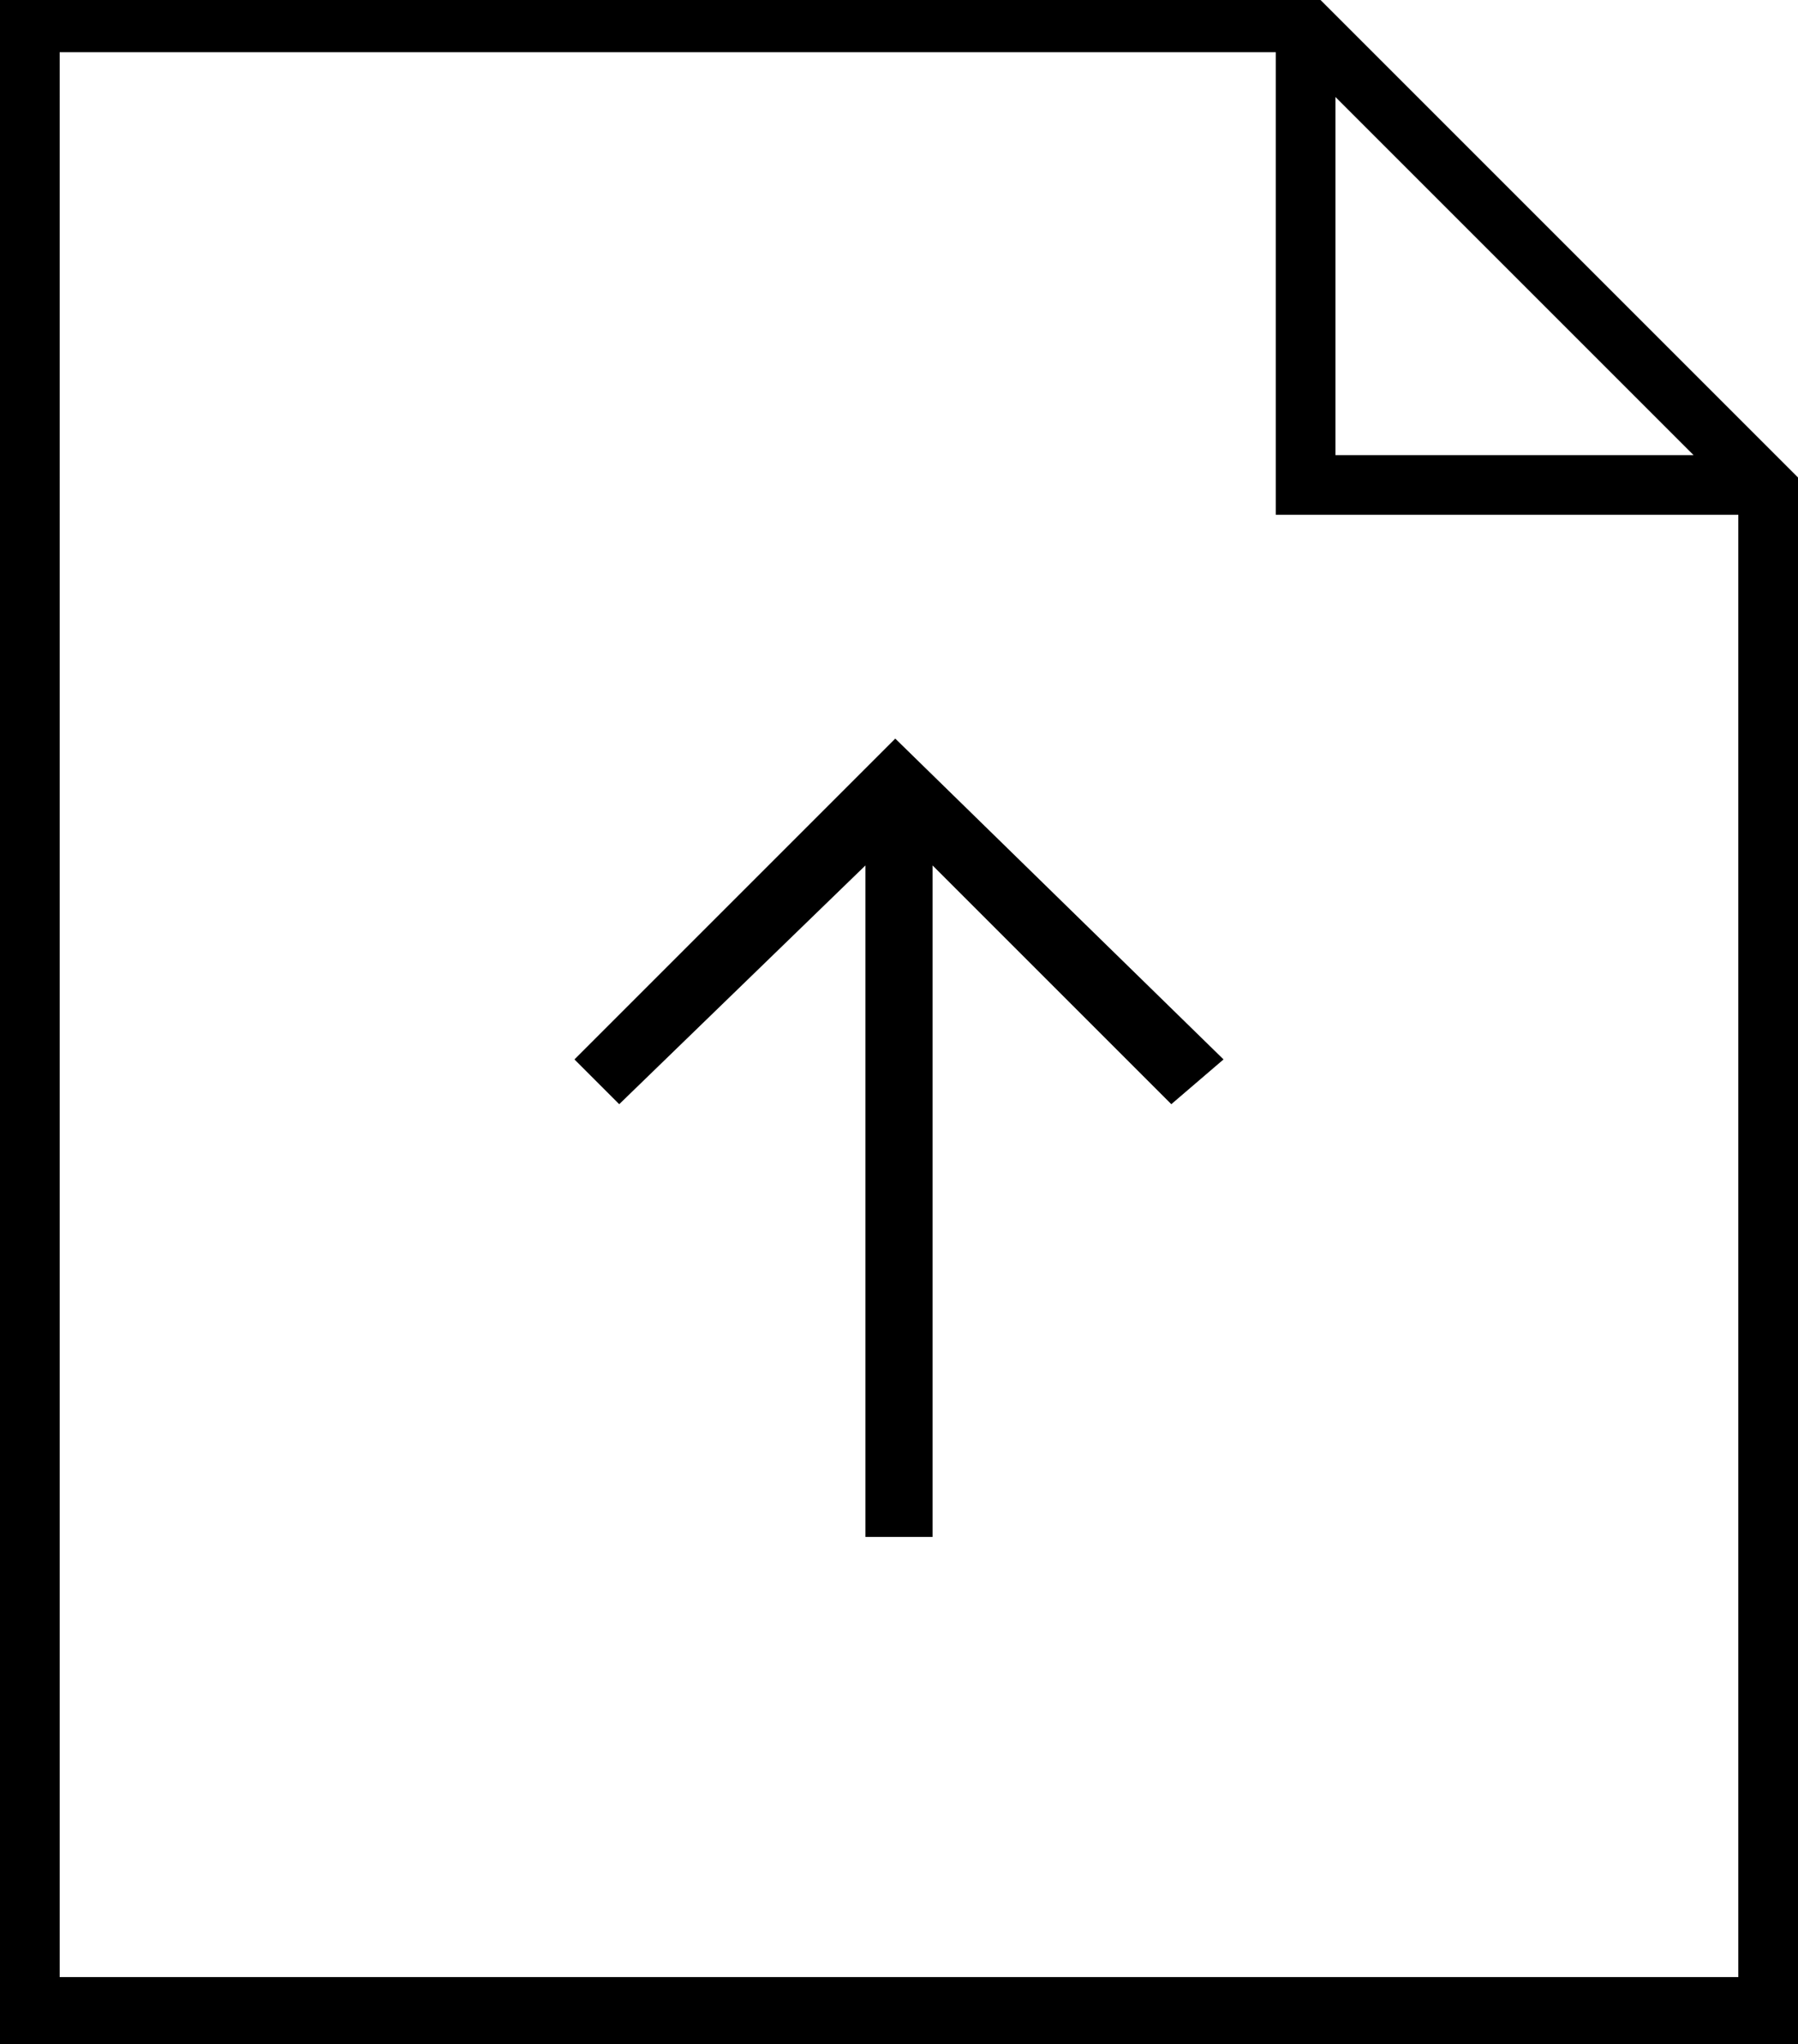 <svg id="Layer_1" data-name="Layer 1" xmlns="http://www.w3.org/2000/svg" viewBox="0 0 24.1 27.4"><defs><style>.cls-1{}</style></defs><title>Upload_icon</title><path class="cls-1" d="M312.1,382.6H294.4V410h24.1V389Zm.2,1.3,4.8,4.8h-4.8Zm-17.1,25.2V383.3h16.3v6.2h6.2v19.6H295.2Z" transform="translate(-294.4 -382.6)"/><polygon class="cls-1" points="12.5 20.6 12.5 11.6 15.7 14.8 16.4 14.2 12 9.9 7.7 14.2 8.3 14.8 11.6 11.6 11.6 20.6 12.5 20.6"/></svg>
